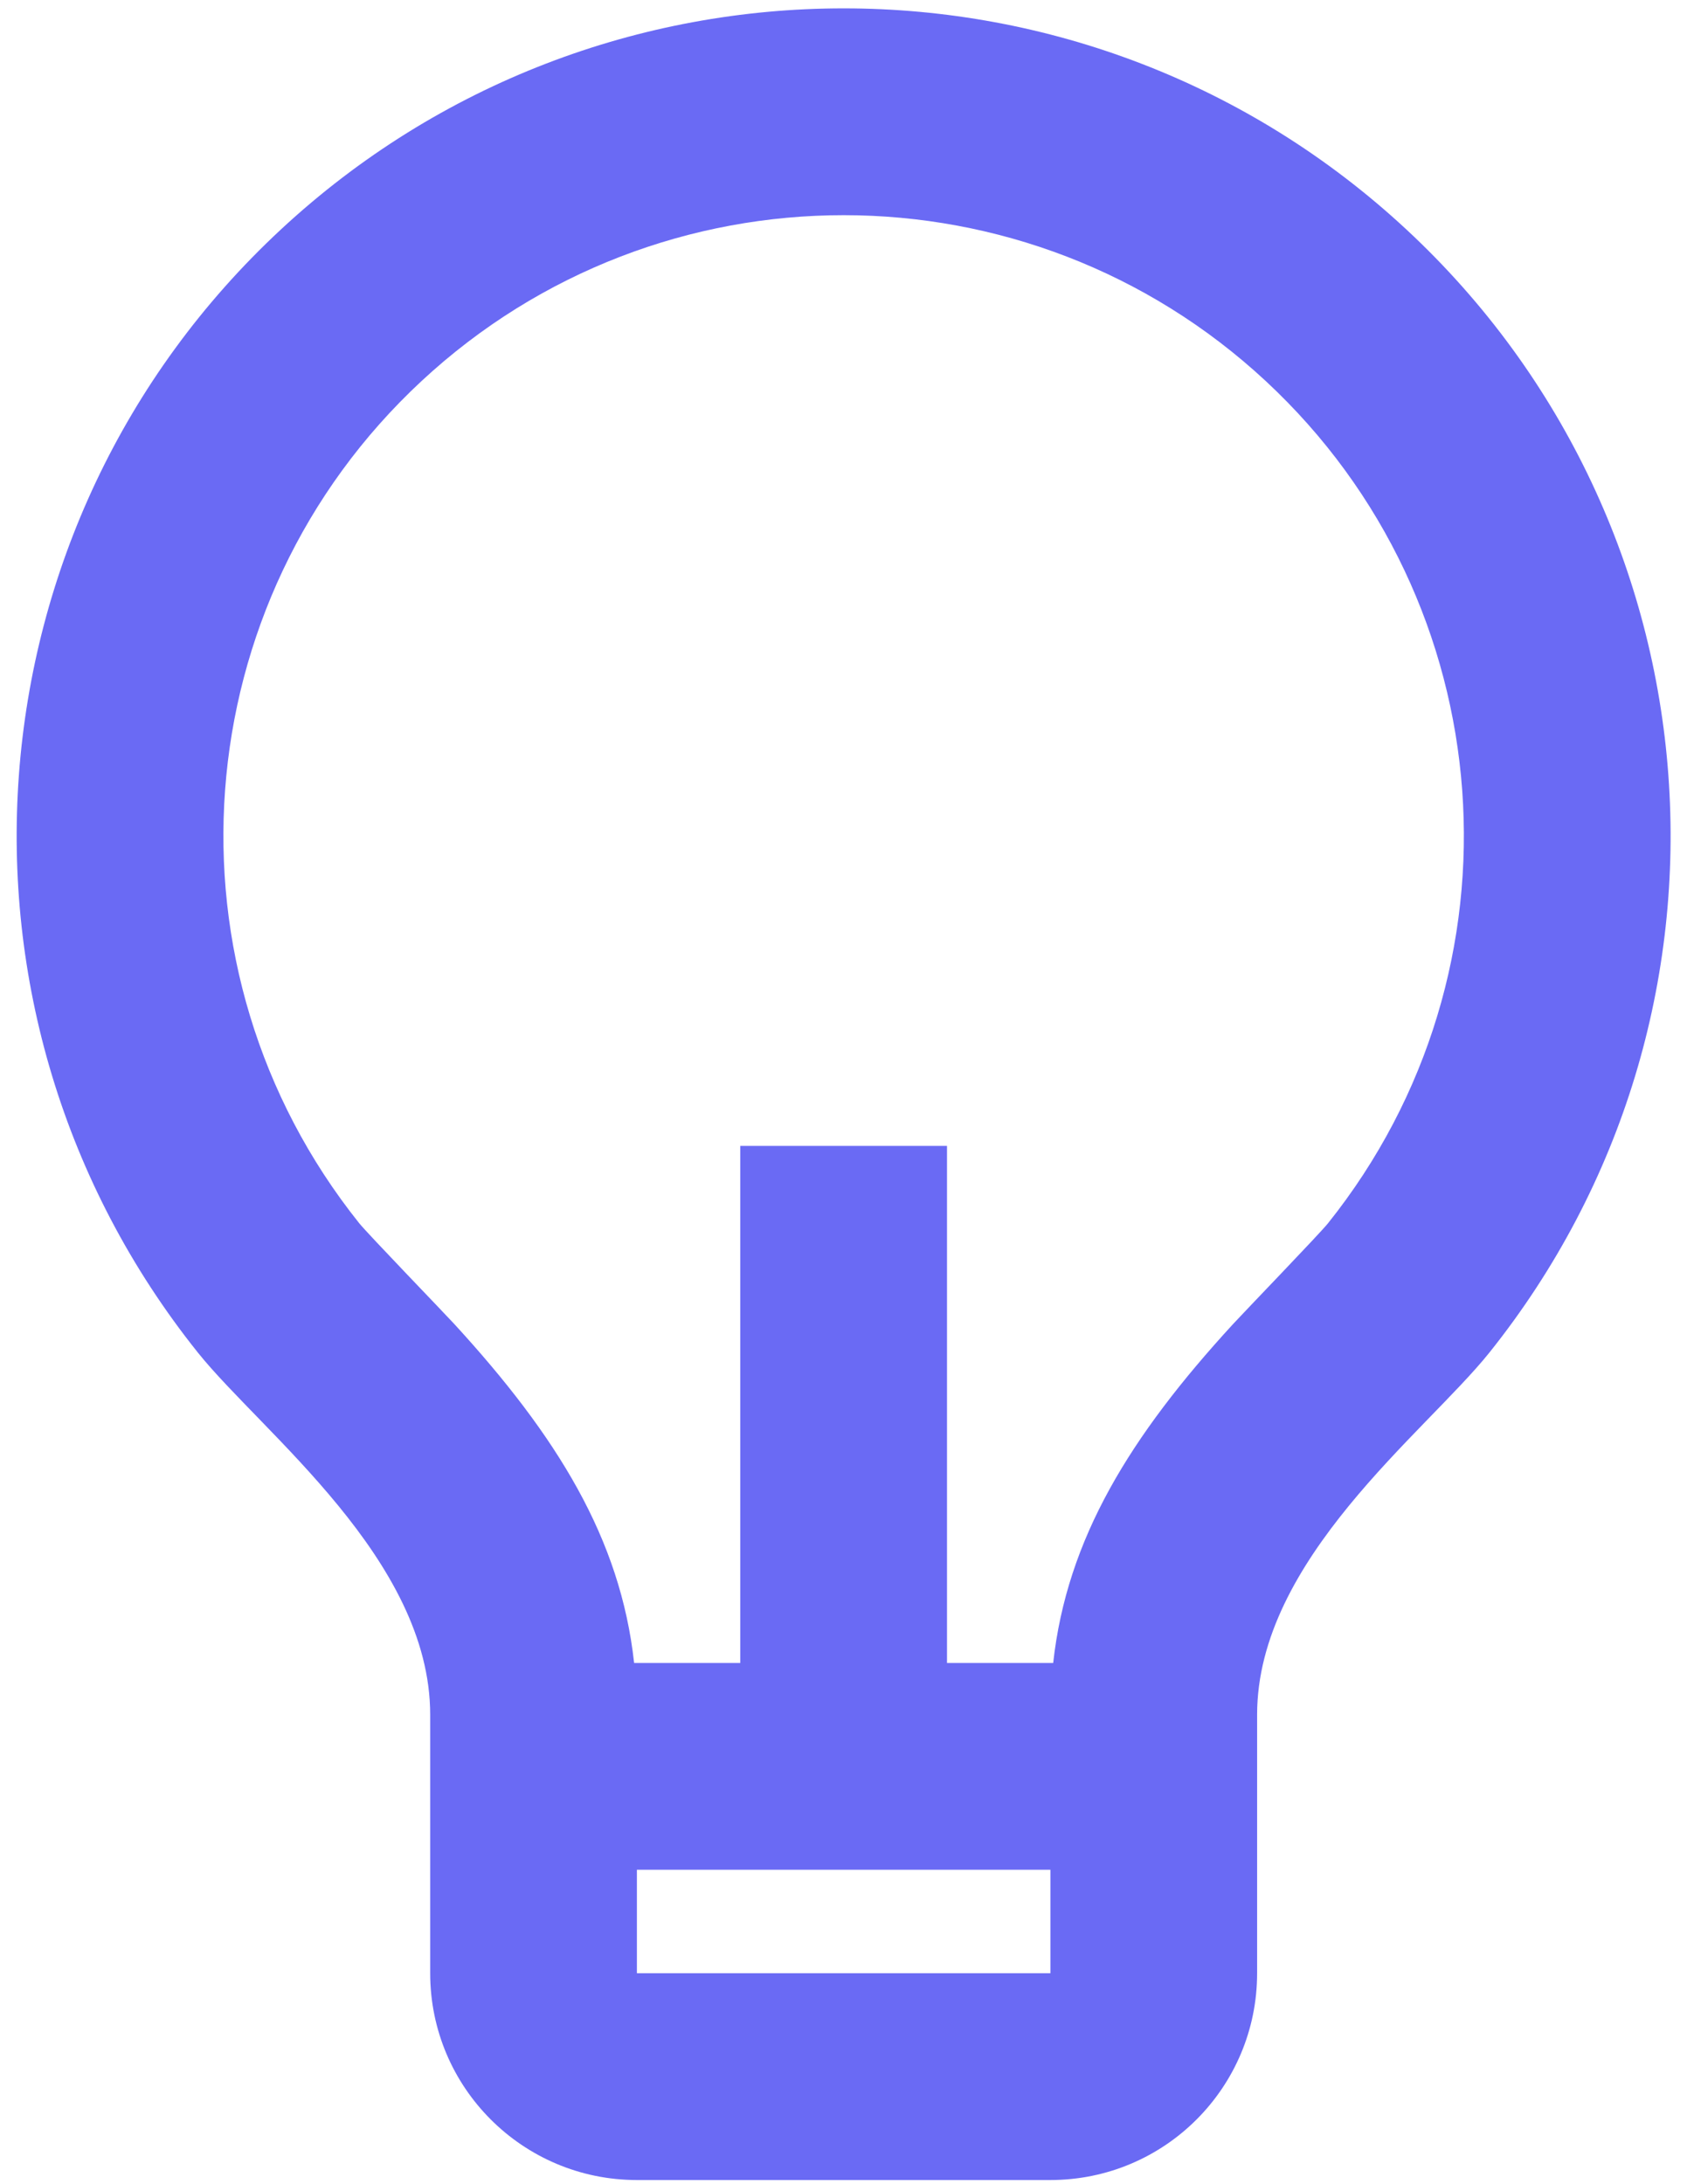 <svg width="17" height="22" viewBox="0 0 17 22" fill="none" xmlns="http://www.w3.org/2000/svg">
<path fill-rule="evenodd" clip-rule="evenodd" d="M6.39 16.75H7.46V11.542H9.543V16.75H10.613C10.751 15.498 11.389 14.465 12.426 13.336C12.543 13.209 13.292 12.433 13.381 12.323C15.426 9.768 15.154 6.067 12.756 3.839C10.358 1.611 6.648 1.61 4.249 3.837C1.85 6.064 1.576 9.765 3.62 12.321C3.71 12.432 4.461 13.209 4.577 13.335C5.614 14.465 6.253 15.498 6.39 16.75ZM6.418 18.833V19.875H10.585V18.833H6.418ZM1.995 13.625C-0.732 10.217 -0.368 5.282 2.83 2.312C6.029 -0.659 10.977 -0.658 14.174 2.313C17.372 5.285 17.734 10.22 15.006 13.627C14.36 14.431 12.668 15.708 12.668 17.271V19.875C12.668 21.026 11.736 21.958 10.585 21.958H6.418C5.268 21.958 4.335 21.026 4.335 19.875V17.271C4.335 15.708 2.642 14.431 1.995 13.625Z" fill="#6A6AF4"/>
</svg>
